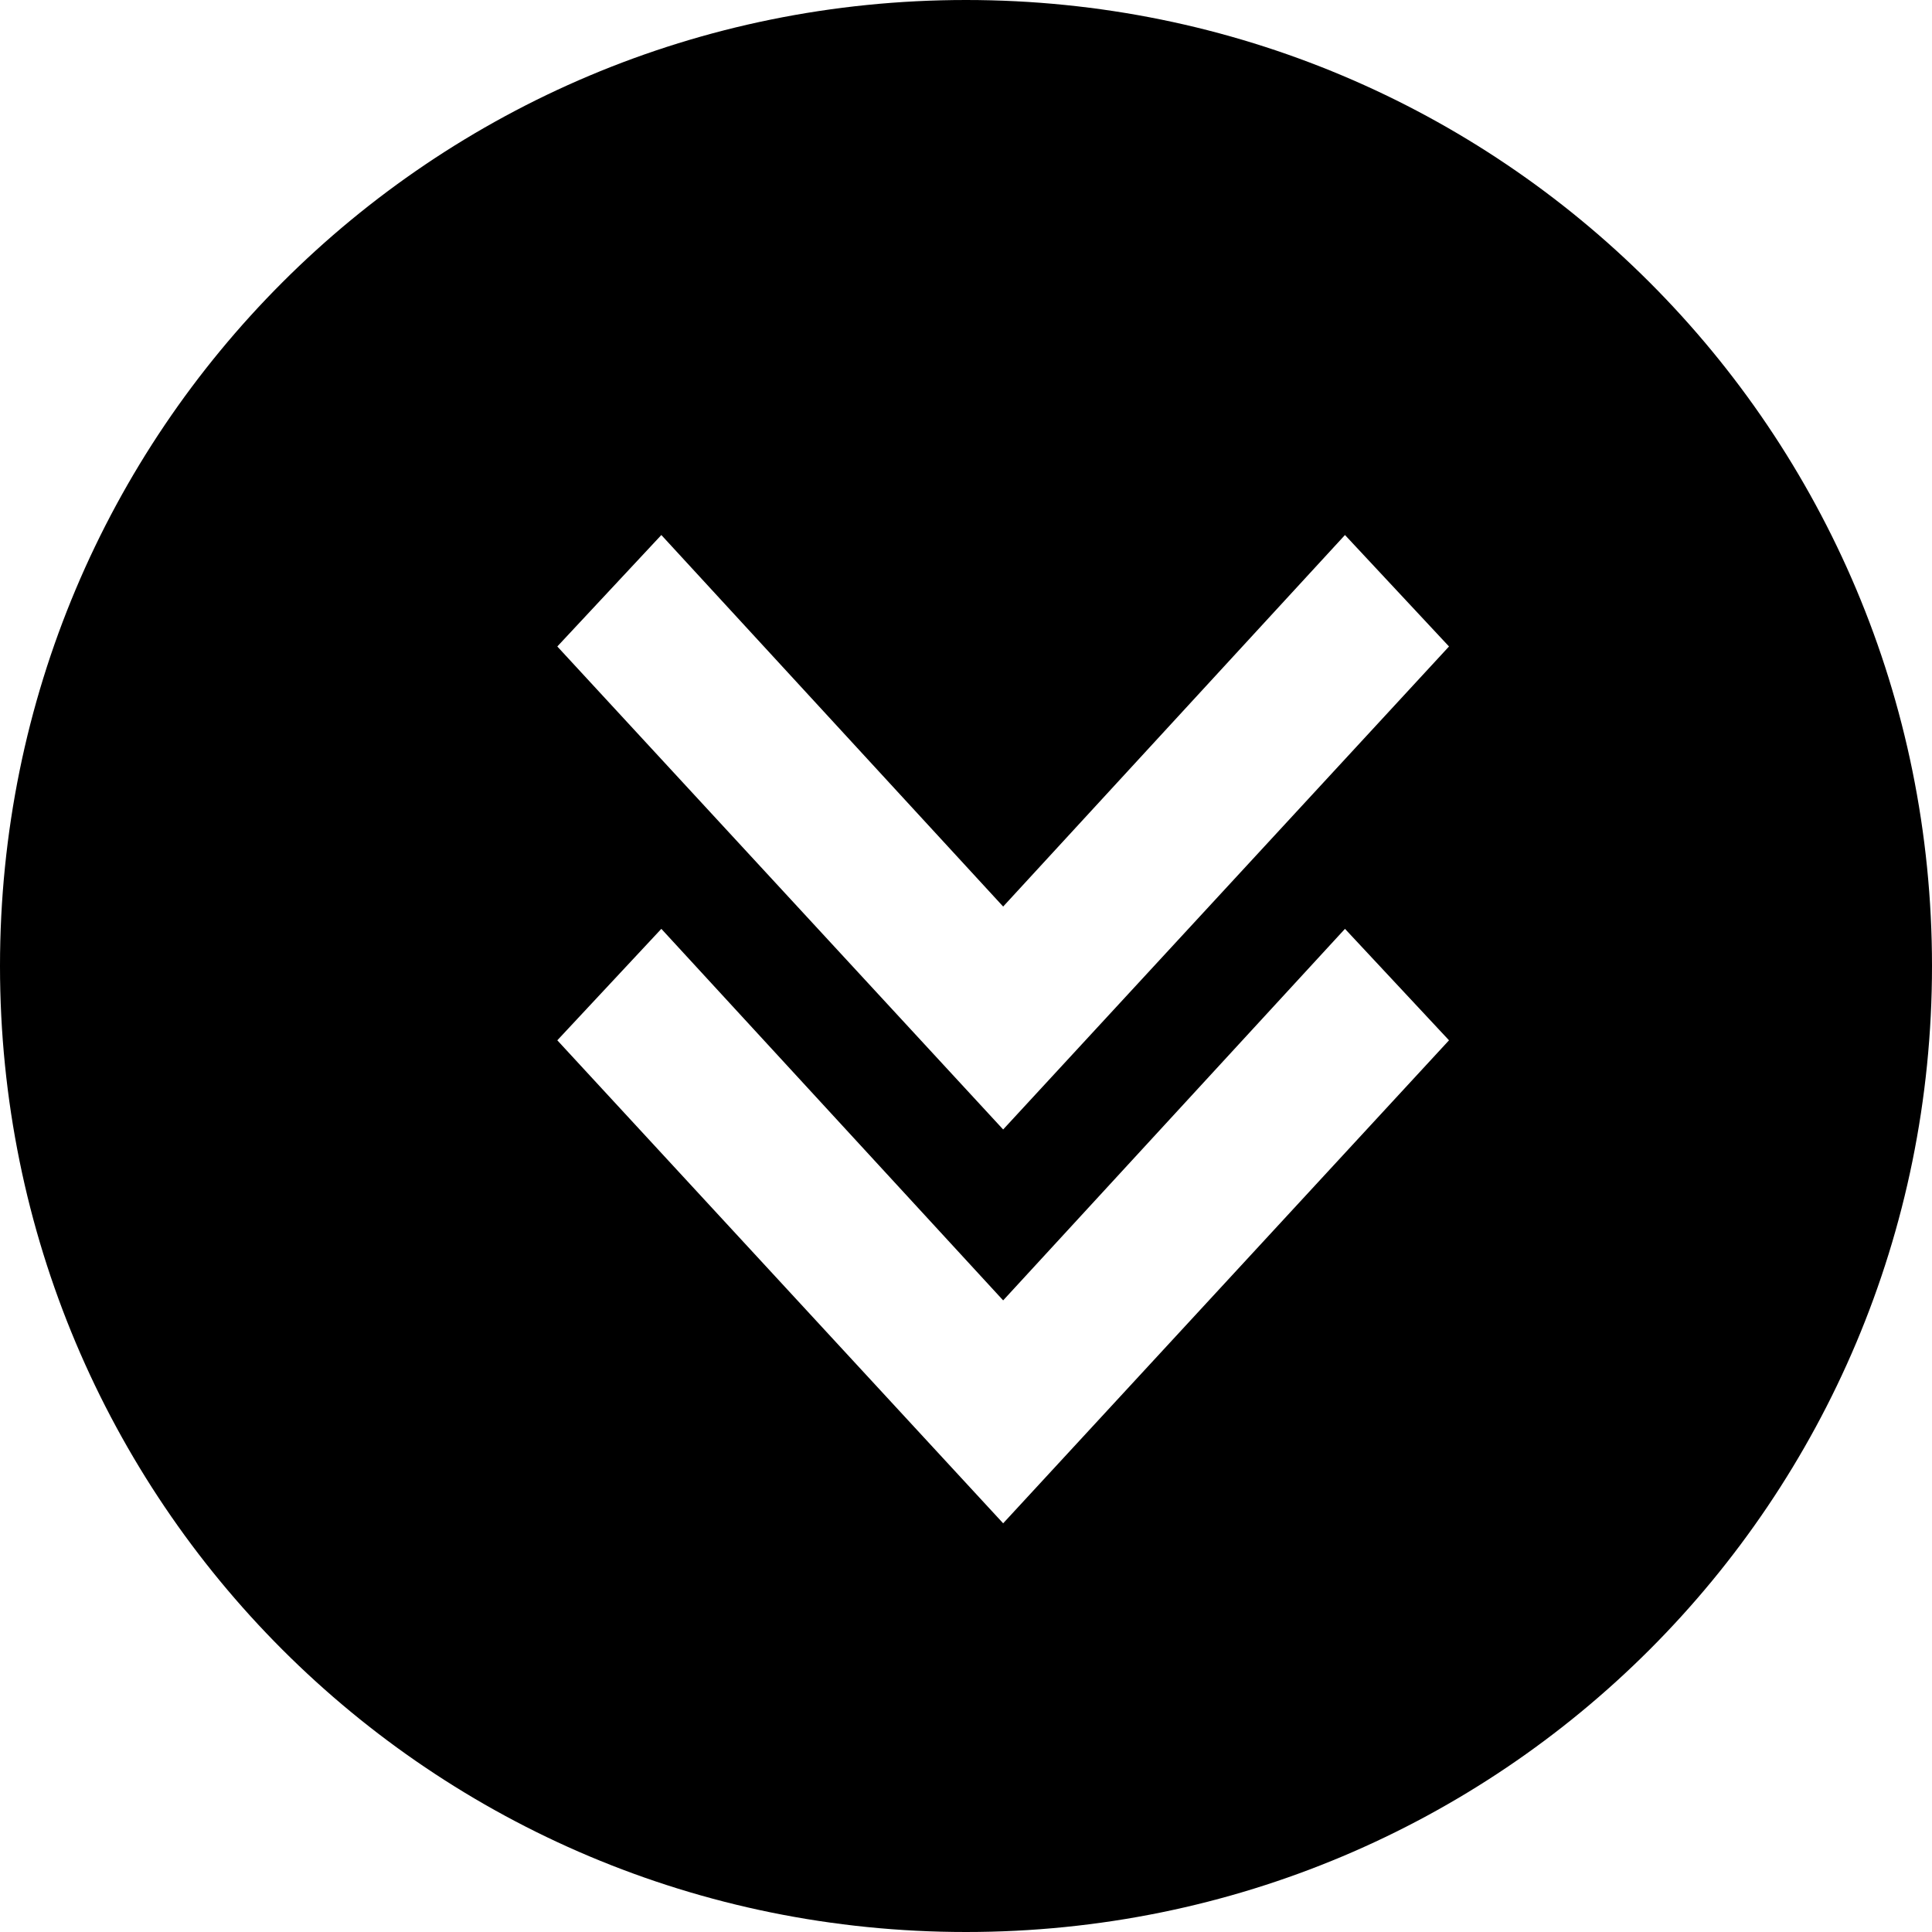 <?xml version="1.0" encoding="utf-8"?>
<!-- Generator: Adobe Illustrator 22.1.0, SVG Export Plug-In . SVG Version: 6.00 Build 0)  -->
<svg xmlns="http://www.w3.org/2000/svg" xmlns:xlink="http://www.w3.org/1999/xlink" x="0px" y="0px"
	 viewBox="0 0 26 26" style="enable-background:new 0 0 26 26;" xml:space="preserve">
<g>
	<path d="M13,0C5.8,0,0,5.8,0,13s5.8,13,13,13s13-5.8,13-13S20.2,0,13,0z M13.5,20.5l-6-6.5l1.4-1.5l4.6,5l4.6-5
		l1.4,1.5L13.5,20.5z M13.5,15.2l-6-6.5l1.4-1.5l4.6,5l4.6-5l1.4,1.5L13.5,15.2z"/>
</g>
</svg>
